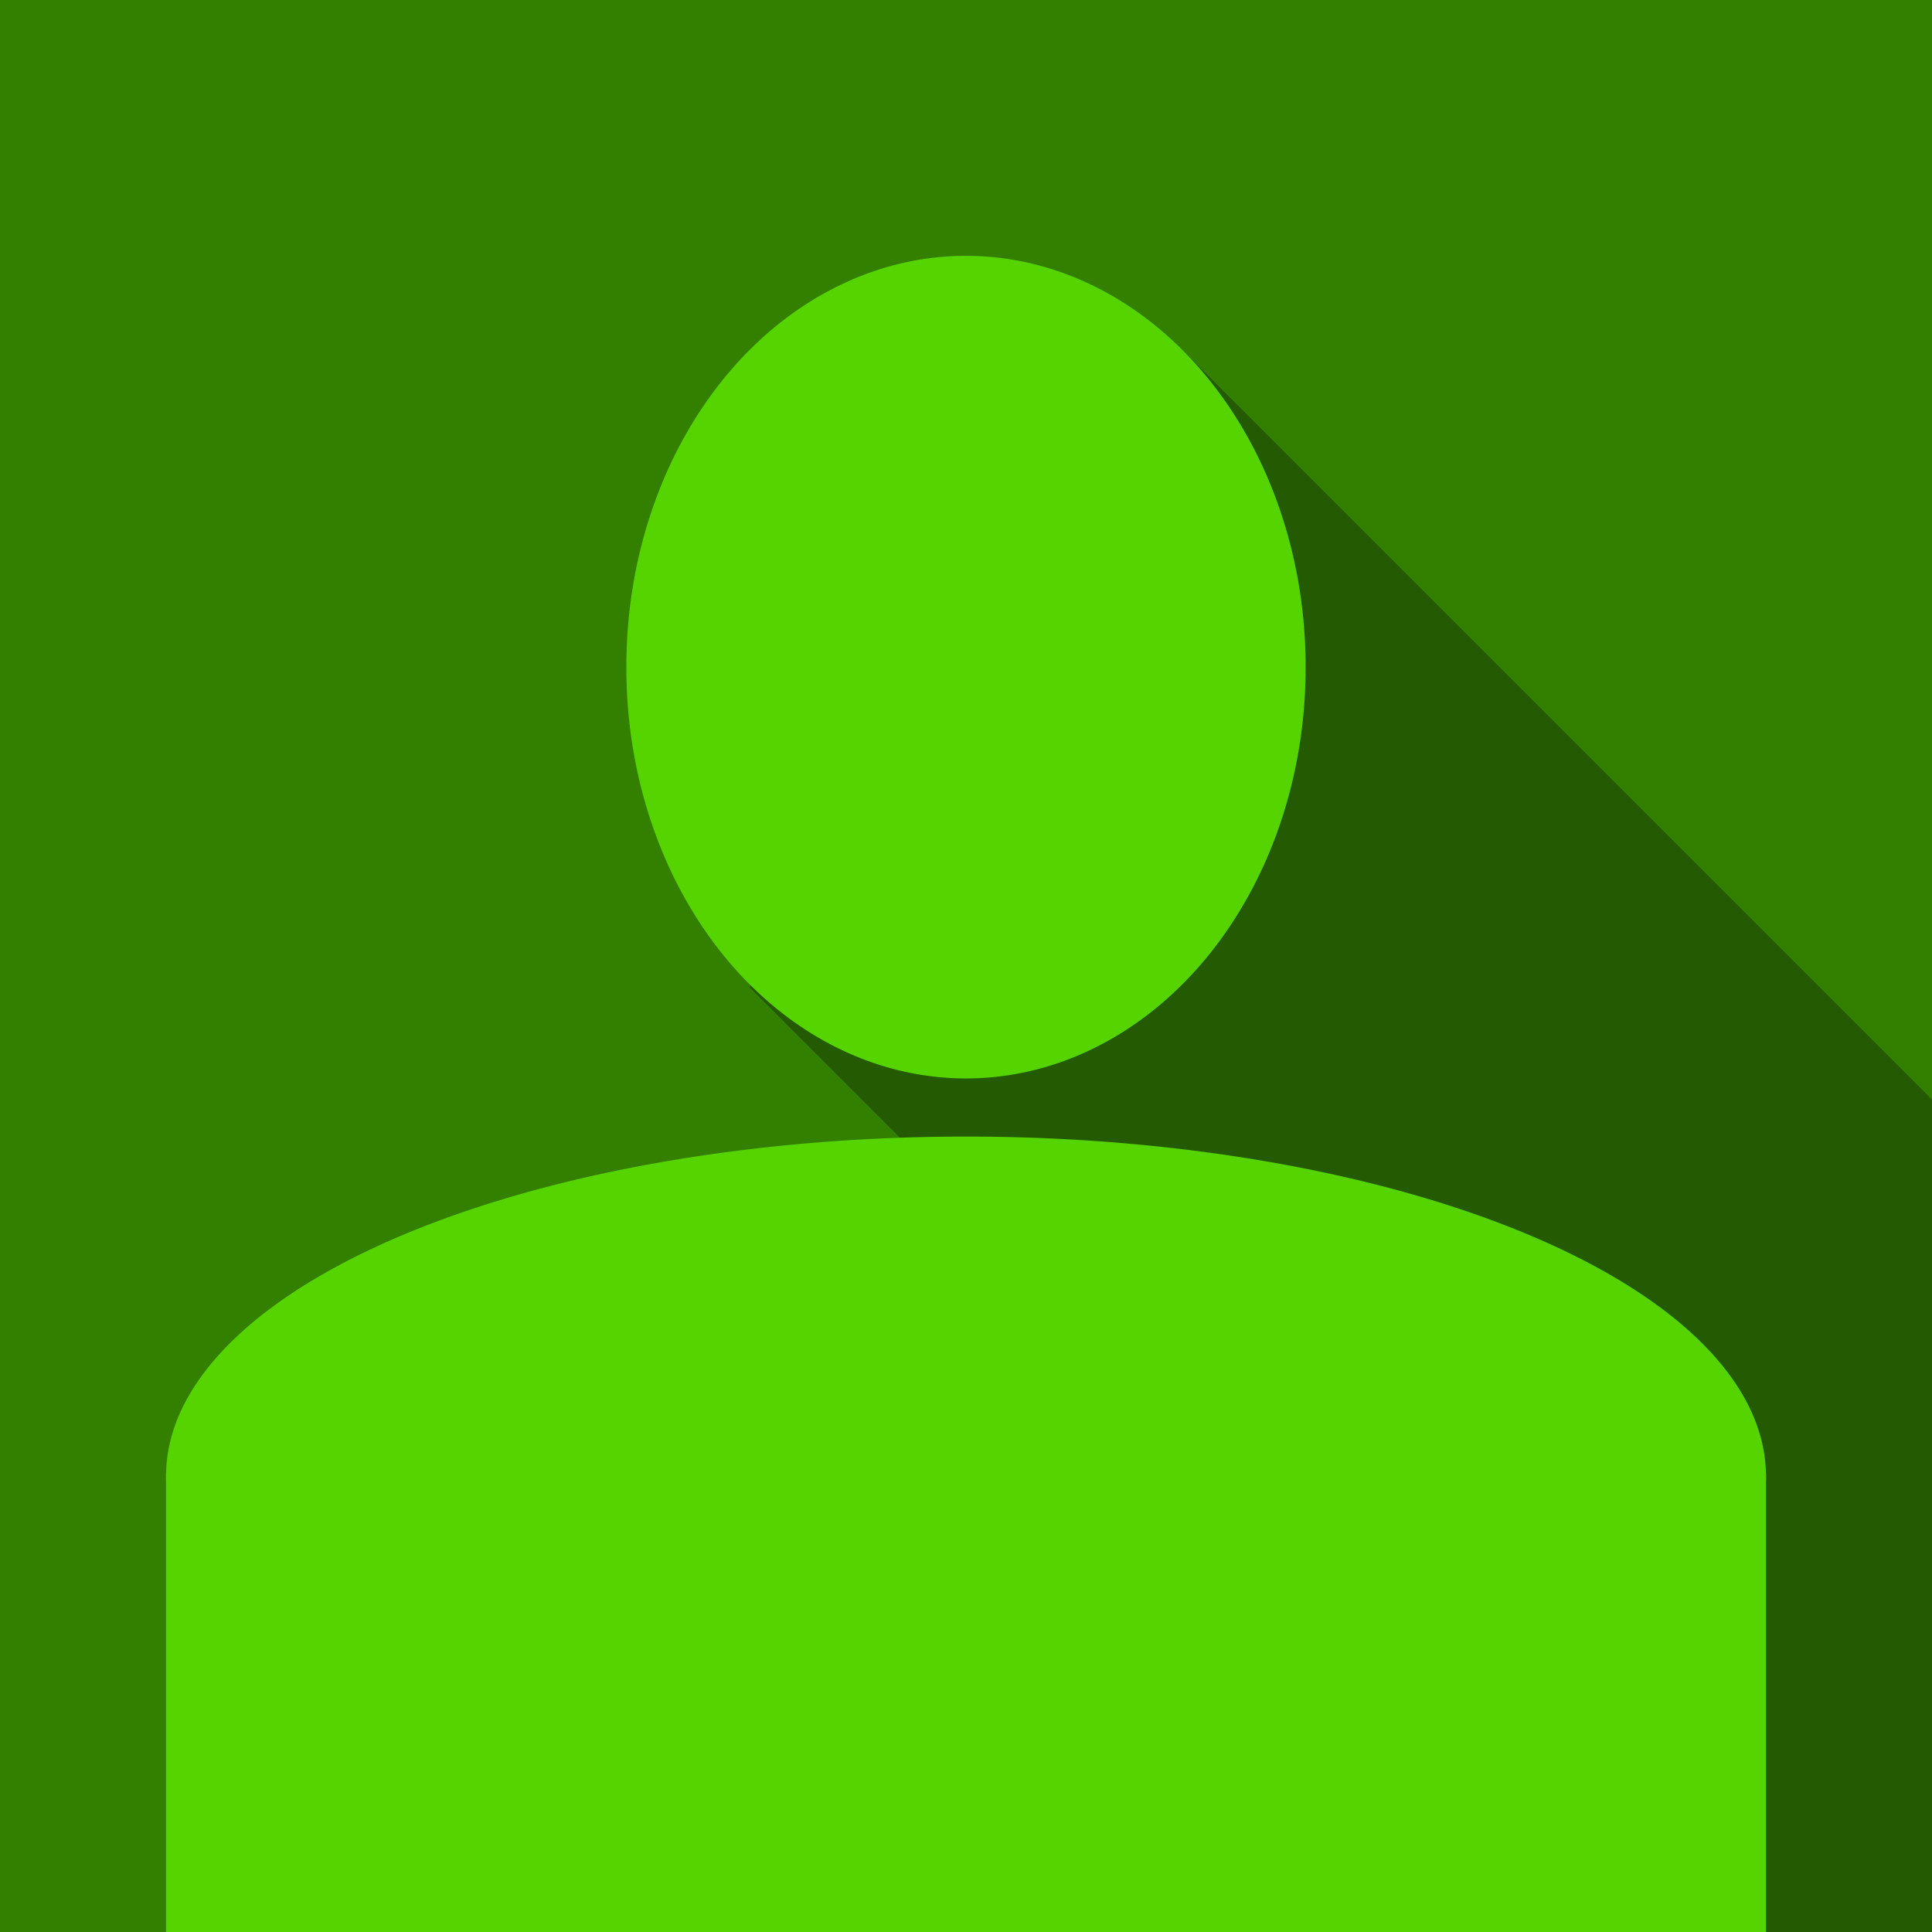 <svg xmlns="http://www.w3.org/2000/svg" viewBox="0 0 256 256">
  <defs>
    <clipPath id="a">
      <path fill="#338000" d="M0 0h256v256H0z"/>
    </clipPath>
  </defs>
  <path fill="#338000" d="M0 0h256v256H0z"/>
  <path d="M99.3 130.8l57-84.8 113.5 113.5-9.2 132.6z" clip-path="url(#a)" fill="#000007" opacity=".3"/>
  <path d="M173 88.4a45 54.4 0 0 1-45 54.5 45 54.4 0 0 1-45-55 45 54.4 0 0 1 45-54 45 54.4 0 0 1 45 54.3zm61 107.2a106 45 0 0 1-106 45 106 45 0 0 1-106-45 106 45 0 0 1 106-45 106 45 0 0 1 106 45z" fill="#55d400"/>
  <path d="M22 195.3h212V256H22z" fill="#55d400"/>
</svg>
